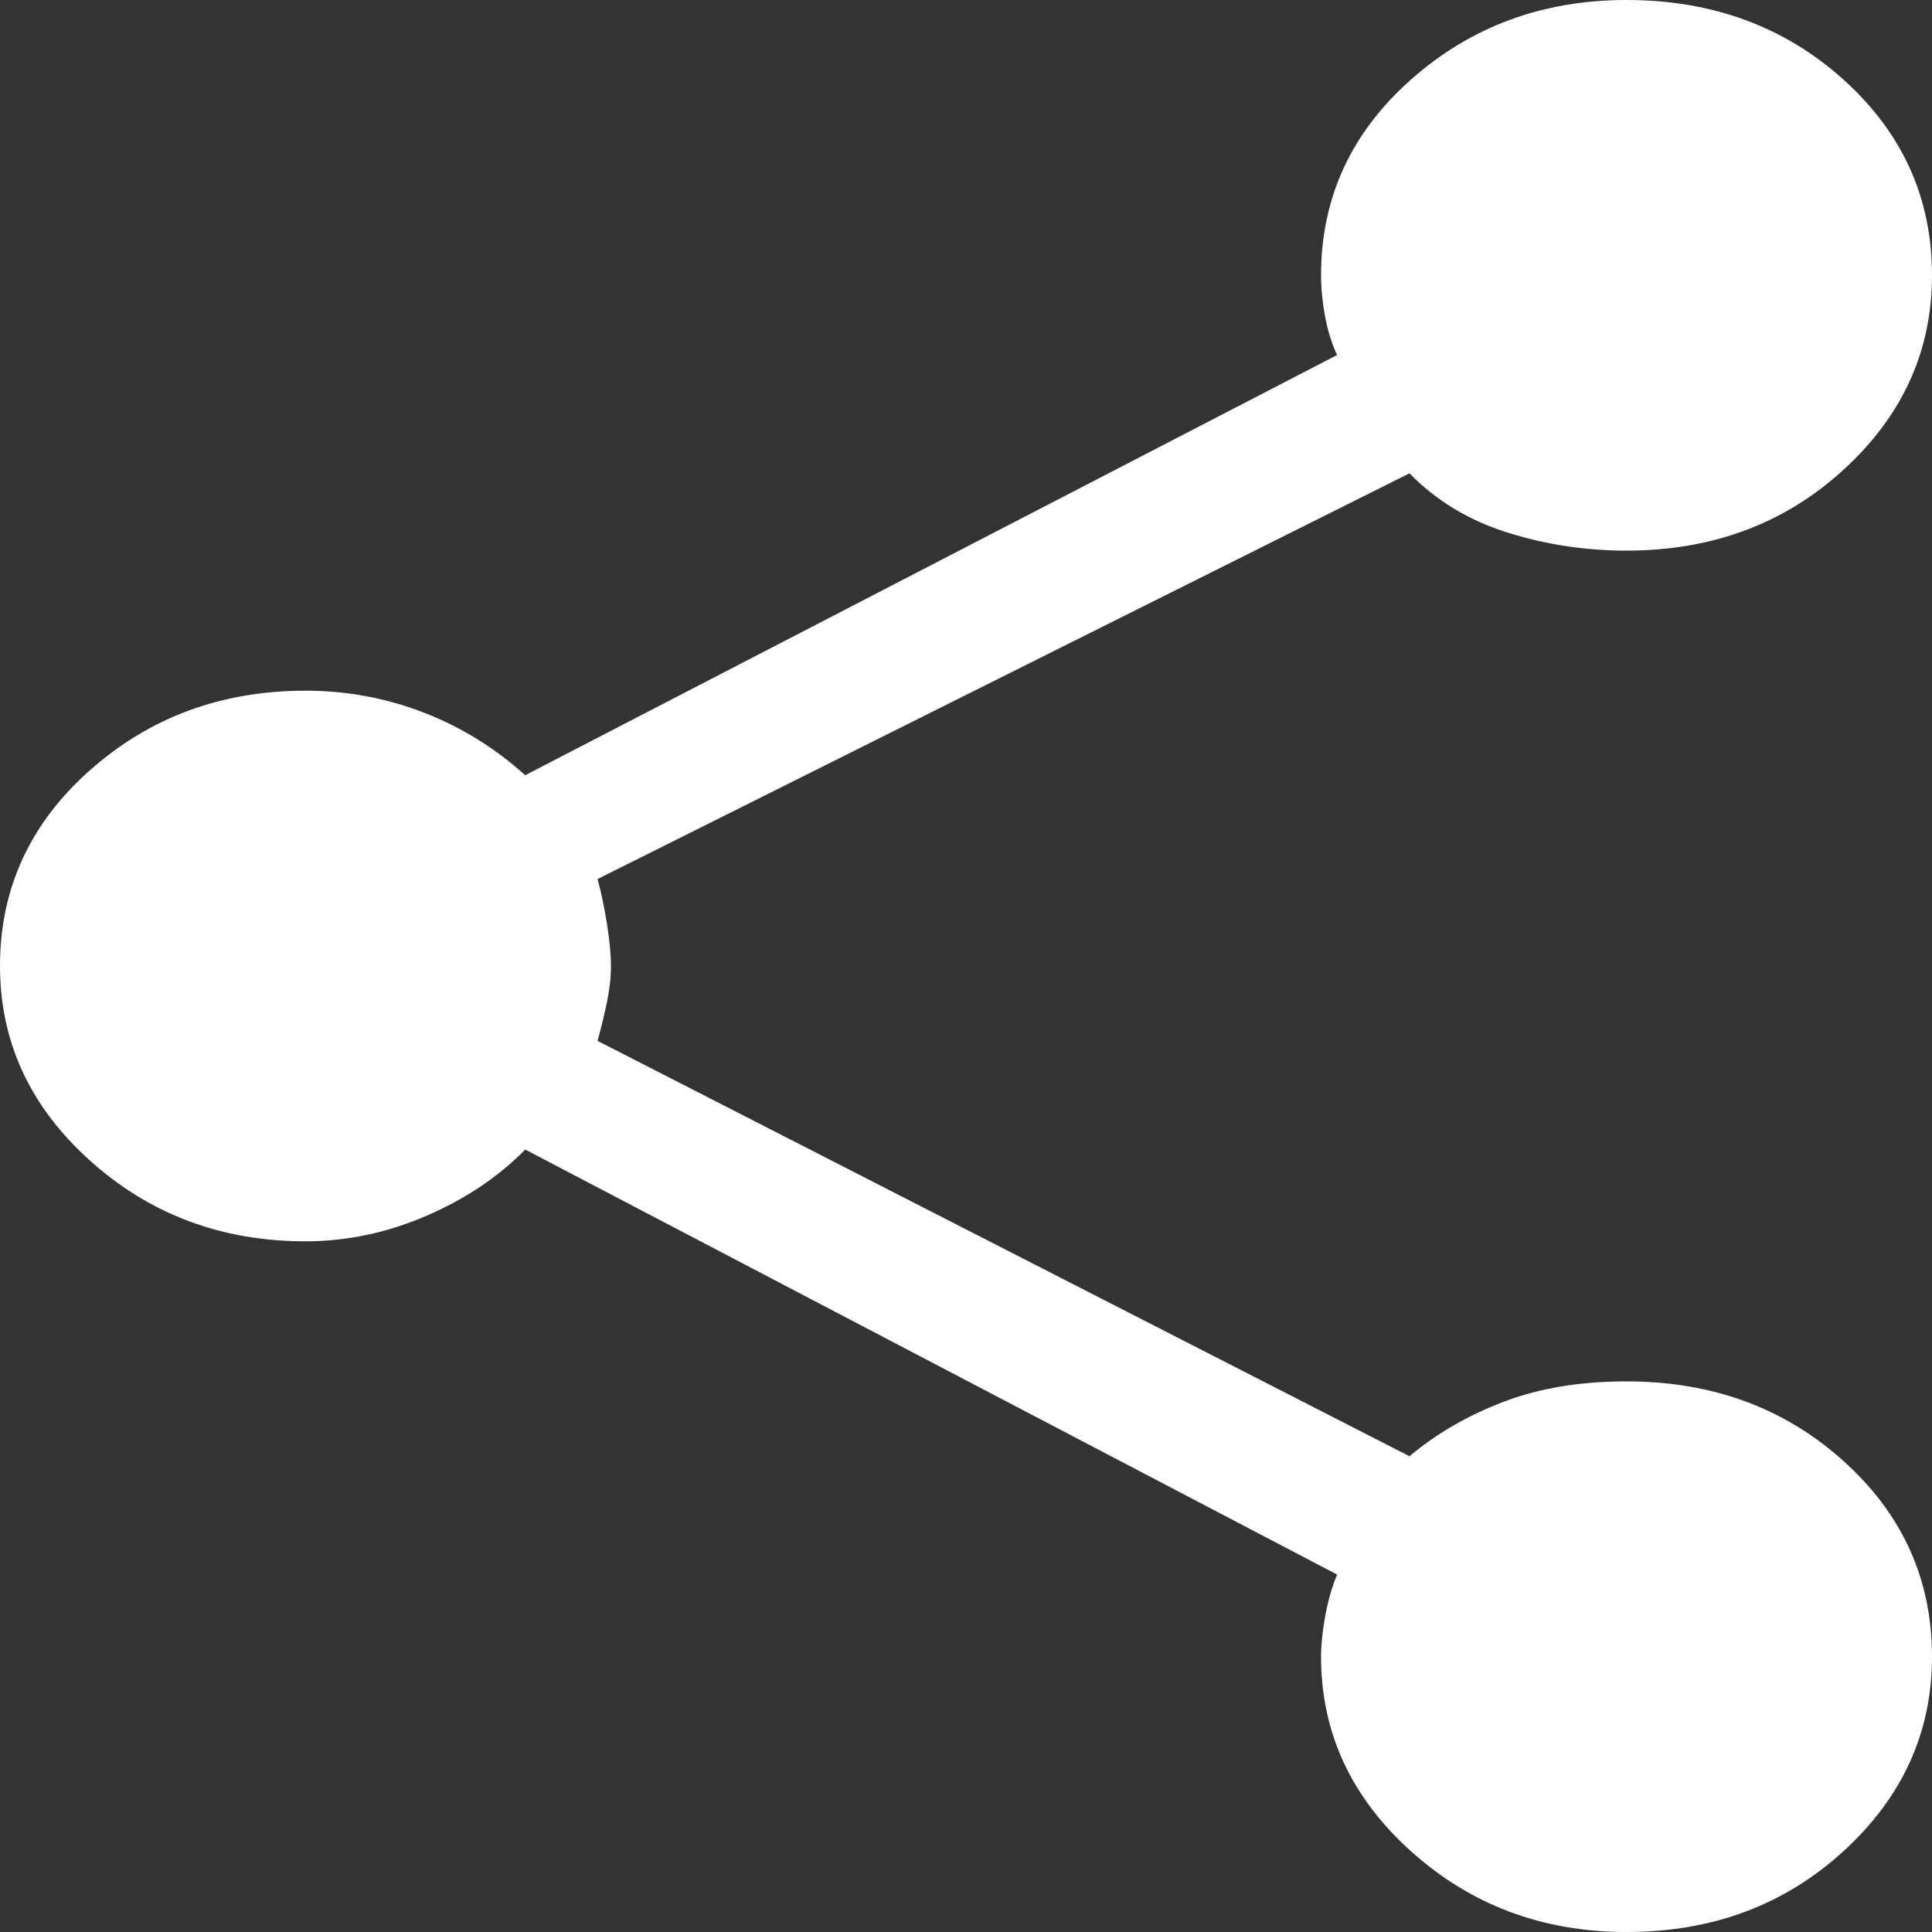 <?xml version="1.0" encoding="UTF-8" standalone="no"?>
<svg
   xmlns:dc="http://purl.org/dc/elements/1.1/"
   xmlns:cc="http://creativecommons.org/ns#"
   xmlns:rdf="http://www.w3.org/1999/02/22-rdf-syntax-ns#"
   xmlns:svg="http://www.w3.org/2000/svg"
   xmlns="http://www.w3.org/2000/svg"
   xmlns:sodipodi="http://sodipodi.sourceforge.net/DTD/sodipodi-0.dtd"
   xmlns:inkscape="http://www.inkscape.org/namespaces/inkscape"
   height="1024"
   width="1024"
   version="1.1"
   id="svg827"
   sodipodi:docname="share1.svg"
   inkscape:version="0.92.4 (5da689c313, 2019-01-14)">
  <rect width="100%" height="100%" fill="#333333" stroke="none"/>
  <defs
     id="defs831" />
  <sodipodi:namedview
     pagecolor="#ffffff"
     bordercolor="#666666"
     borderopacity="1"
     objecttolerance="10"
     gridtolerance="10"
     guidetolerance="10"
     inkscape:pageopacity="0"
     inkscape:pageshadow="2"
     inkscape:window-width="2880"
     inkscape:window-height="1541"
     id="namedview829"
     showgrid="false"
     inkscape:zoom="0.31027993"
     inkscape:cx="1364.1985"
     inkscape:cy="-353.79773"
     inkscape:window-x="-9"
     inkscape:window-y="-9"
     inkscape:window-maximized="1"
     inkscape:current-layer="svg827" />
  <path
     d="m 862.092,1024 q -66.752,0 -114.33,-42.88 -47.578,-42.88 -47.578,-103.04 0,-8.96 2.13,-21.12 2.13,-12.16 6.391,-22.4 L 278.369,609.28 q -21.304,21.76 -52.549,35.2 -31.245,13.44 -63.911,13.44 -66.752,0 -114.33,-42.88 Q 0,572.16 0,512 0,450.56 47.578,408.32 95.157,366.08 161.908,366.08 q 32.666,0 62.491,11.52 29.825,11.52 53.969,33.28 L 708.705,188.16 q -4.261,-8.96 -6.391,-20.48 -2.13,-11.52 -2.13,-21.76 0,-61.44 47.578,-103.68 Q 795.34,0 862.092,0 930.264,0 977.132,42.24 1024,84.48 1024,145.92 q 0,60.16 -46.868,103.04 -46.868,42.88 -115.04,42.88 -32.666,0 -63.201,-9.6 -30.535,-9.6 -51.839,-31.36 L 316.716,465.92 q 2.841,10.24 4.971,23.68 2.13,13.44 2.13,22.4 0,8.96 -2.13,19.2 -2.13,10.24 -4.971,20.48 l 430.336,220.16 q 21.304,-17.92 49.709,-28.8 28.405,-10.88 65.331,-10.88 68.172,0 115.04,42.24 Q 1024,816.64 1024,878.08 1024,938.24 977.132,981.12 930.264,1024 862.092,1024 Z"
     id="path825"
     inkscape:connector-curvature="0"
     style="fill:#ffffff;stroke-width:26.966" />
</svg>
